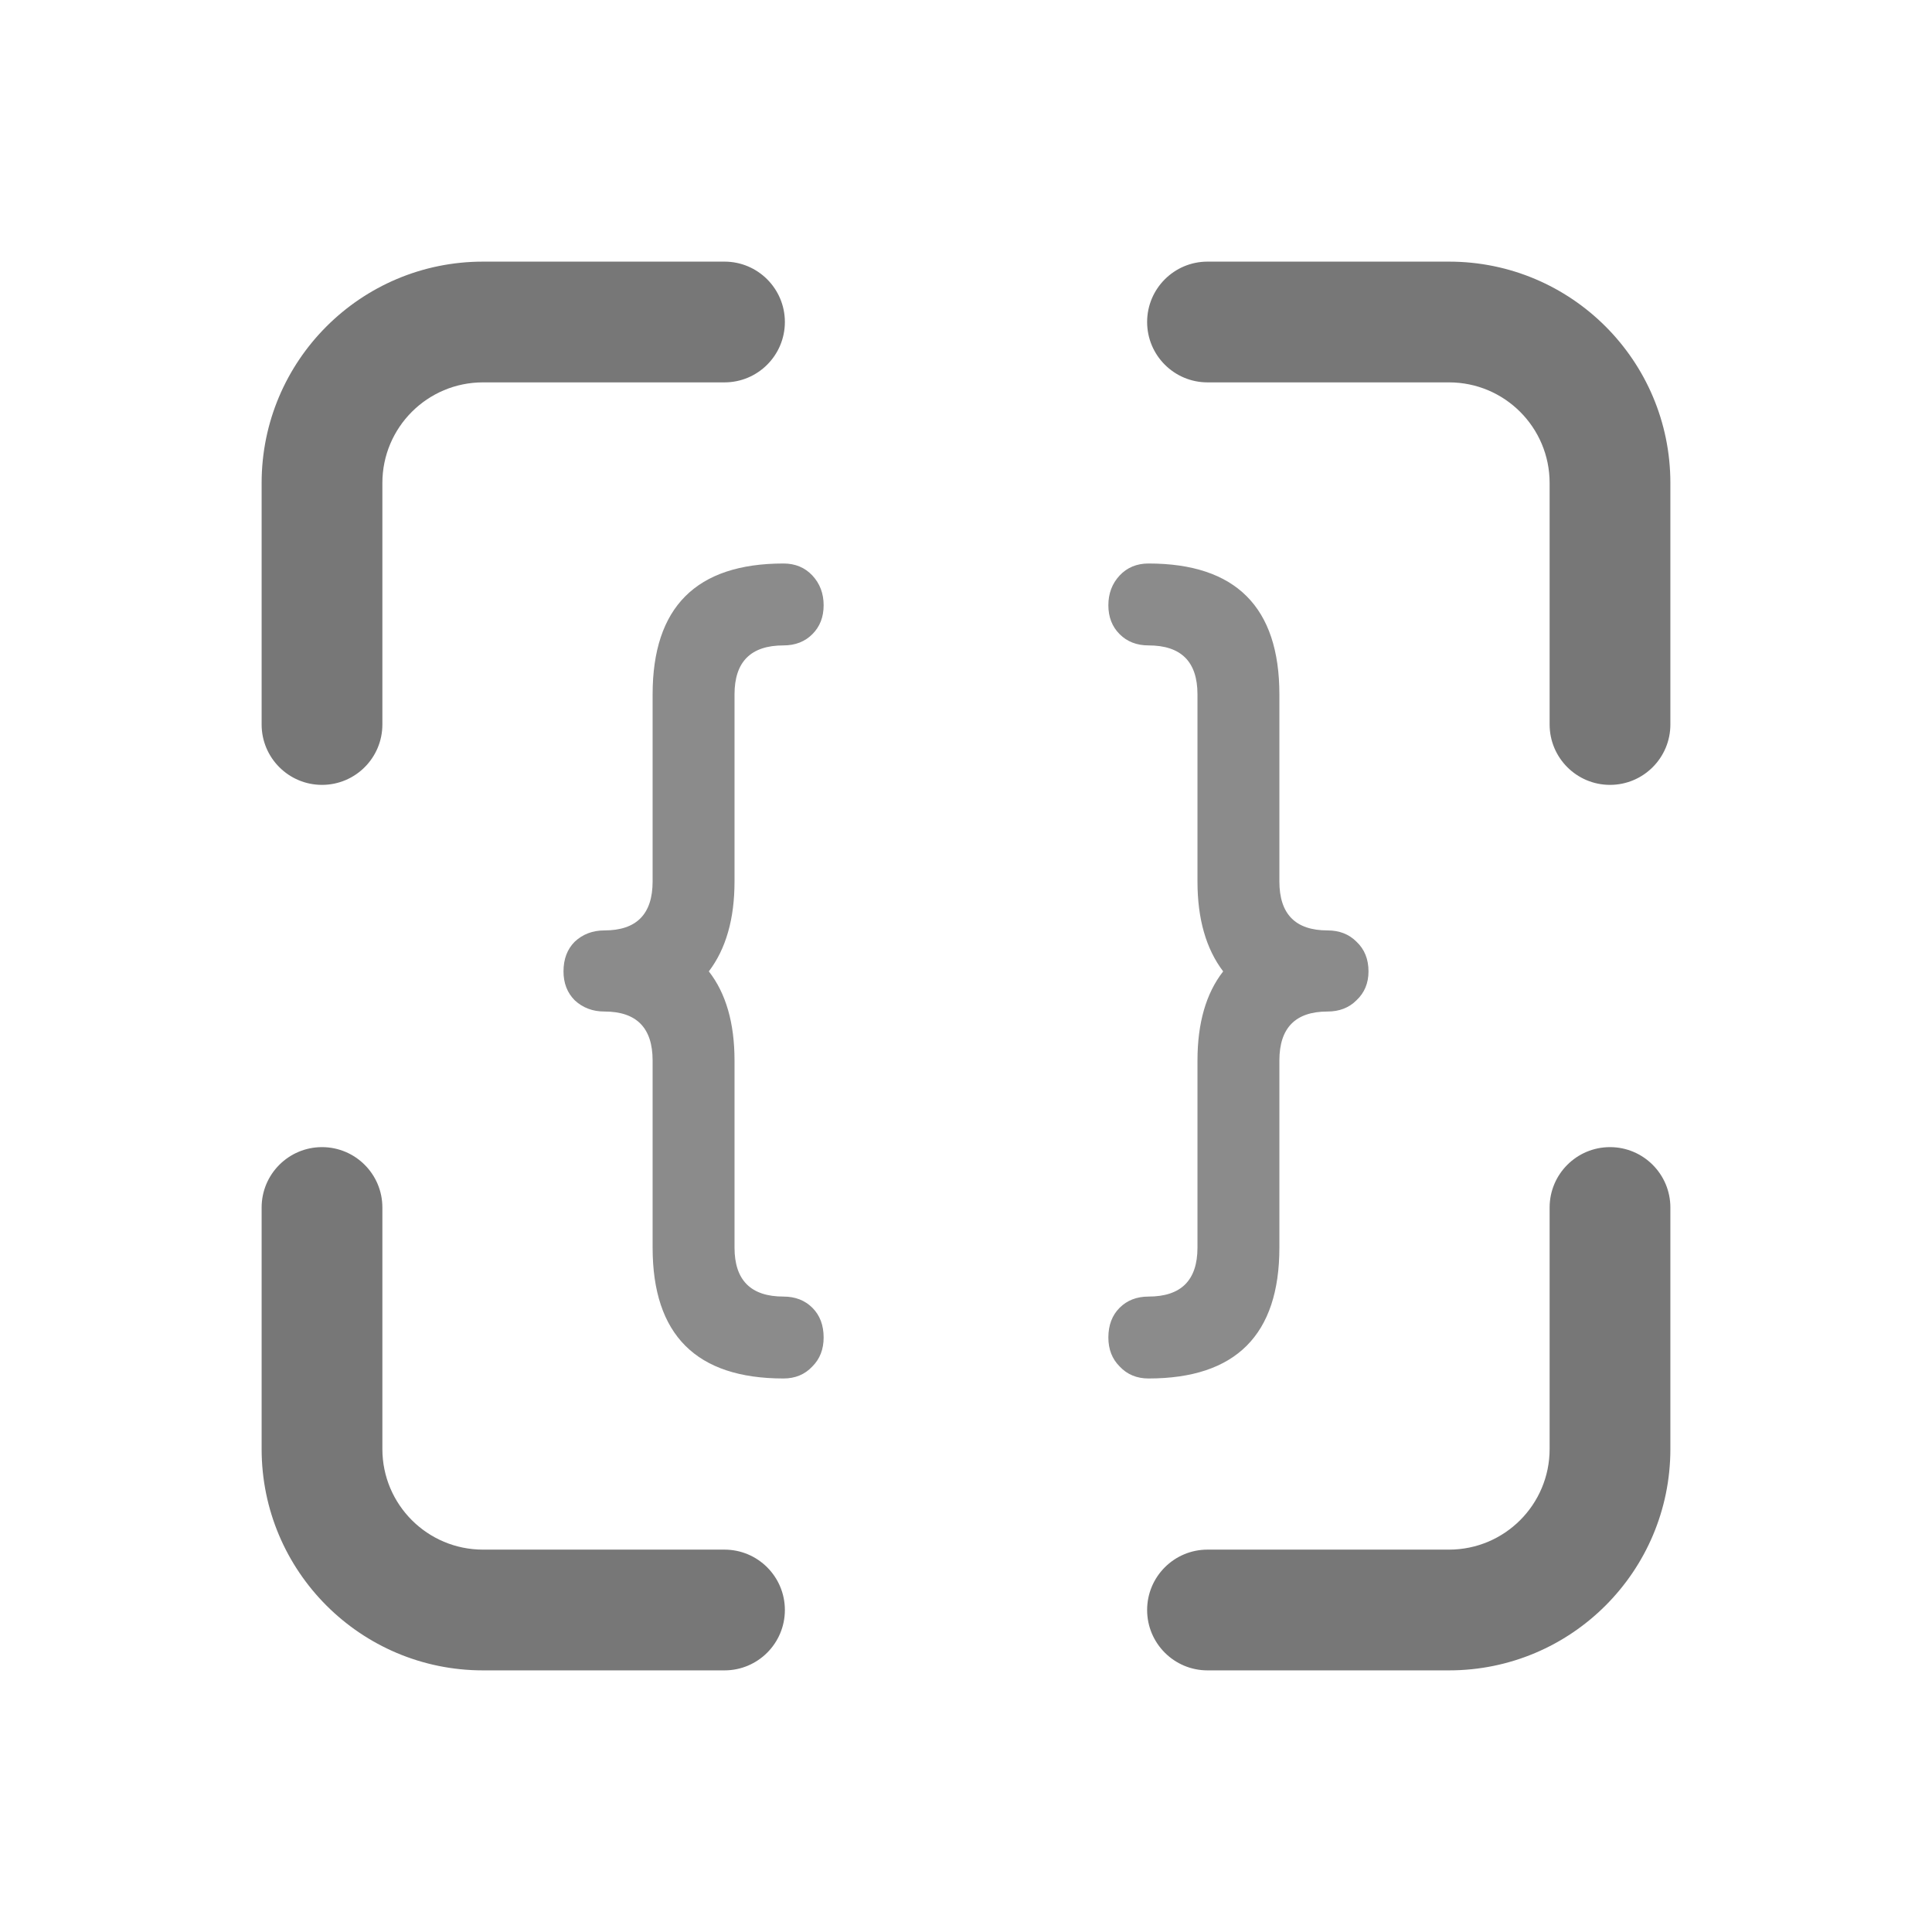<svg width="48" height="48" viewBox="0 0 48 48" fill="none" xmlns="http://www.w3.org/2000/svg">
<path fill-rule="evenodd" clip-rule="evenodd" d="M12 9.5C10.619 9.5 9.5 10.619 9.5 12V18C9.5 18.828 8.828 19.5 8 19.5C7.172 19.5 6.5 18.828 6.5 18V12C6.5 8.962 8.962 6.5 12 6.5H18C18.828 6.5 19.5 7.172 19.5 8C19.5 8.828 18.828 9.5 18 9.5H12ZM28.5 8C28.5 7.172 29.172 6.5 30 6.5H36C39.038 6.5 41.5 8.962 41.5 12V18C41.5 18.828 40.828 19.5 40 19.5C39.172 19.5 38.5 18.828 38.5 18V12C38.5 10.619 37.381 9.5 36 9.5H30C29.172 9.5 28.5 8.828 28.5 8ZM8 28.5C8.828 28.5 9.5 29.172 9.5 30V36C9.5 37.381 10.619 38.5 12 38.5H18C18.828 38.5 19.5 39.172 19.5 40C19.5 40.828 18.828 41.5 18 41.5H12C8.962 41.5 6.5 39.038 6.5 36V30C6.5 29.172 7.172 28.5 8 28.5ZM40 28.5C40.828 28.5 41.5 29.172 41.5 30V36C41.5 39.038 39.038 41.5 36 41.5H30C29.172 41.5 28.5 40.828 28.5 40C28.5 39.172 29.172 38.5 30 38.5H36C37.381 38.5 38.5 37.381 38.5 36V30C38.5 29.172 39.172 28.5 40 28.5Z" fill="#777777"/>
<path d="M19.466 34.248C17.298 34.248 16.214 33.164 16.214 30.996V26.348C16.214 25.537 15.815 25.131 15.017 25.131C14.725 25.131 14.479 25.038 14.279 24.852C14.093 24.666 14 24.426 14 24.134C14 23.828 14.093 23.582 14.279 23.396C14.479 23.209 14.725 23.116 15.017 23.116C15.815 23.116 16.214 22.711 16.214 21.899V17.252C16.214 15.084 17.298 14 19.466 14C19.758 14 19.998 14.1 20.184 14.299C20.37 14.499 20.463 14.745 20.463 15.037C20.463 15.33 20.37 15.569 20.184 15.755C19.998 15.942 19.758 16.035 19.466 16.035C18.655 16.035 18.249 16.44 18.249 17.252V21.899C18.249 22.365 18.196 22.784 18.089 23.156C17.983 23.529 17.823 23.854 17.611 24.134C18.036 24.679 18.249 25.417 18.249 26.348V30.996C18.249 31.807 18.655 32.213 19.466 32.213C19.758 32.213 19.998 32.306 20.184 32.492C20.37 32.678 20.463 32.924 20.463 33.23C20.463 33.523 20.37 33.762 20.184 33.948C19.998 34.148 19.758 34.248 19.466 34.248Z" fill="#8B8B8B"/>
<path d="M28.534 34.248C28.242 34.248 28.002 34.148 27.816 33.948C27.63 33.762 27.537 33.523 27.537 33.23C27.537 32.924 27.63 32.678 27.816 32.492C28.002 32.306 28.242 32.213 28.534 32.213C29.345 32.213 29.751 31.807 29.751 30.996V26.348C29.751 25.417 29.964 24.679 30.389 24.134C30.177 23.854 30.017 23.529 29.911 23.156C29.804 22.784 29.751 22.365 29.751 21.899V17.252C29.751 16.44 29.345 16.035 28.534 16.035C28.242 16.035 28.002 15.942 27.816 15.755C27.63 15.569 27.537 15.33 27.537 15.037C27.537 14.745 27.63 14.499 27.816 14.299C28.002 14.1 28.242 14 28.534 14C30.702 14 31.786 15.084 31.786 17.252V21.899C31.786 22.711 32.185 23.116 32.983 23.116C33.275 23.116 33.515 23.209 33.701 23.396C33.9 23.582 34 23.828 34 24.134C34 24.426 33.9 24.666 33.701 24.852C33.515 25.038 33.275 25.131 32.983 25.131C32.185 25.131 31.786 25.537 31.786 26.348V30.996C31.786 33.164 30.702 34.248 28.534 34.248Z" fill="#8B8B8B"/>
</svg>
